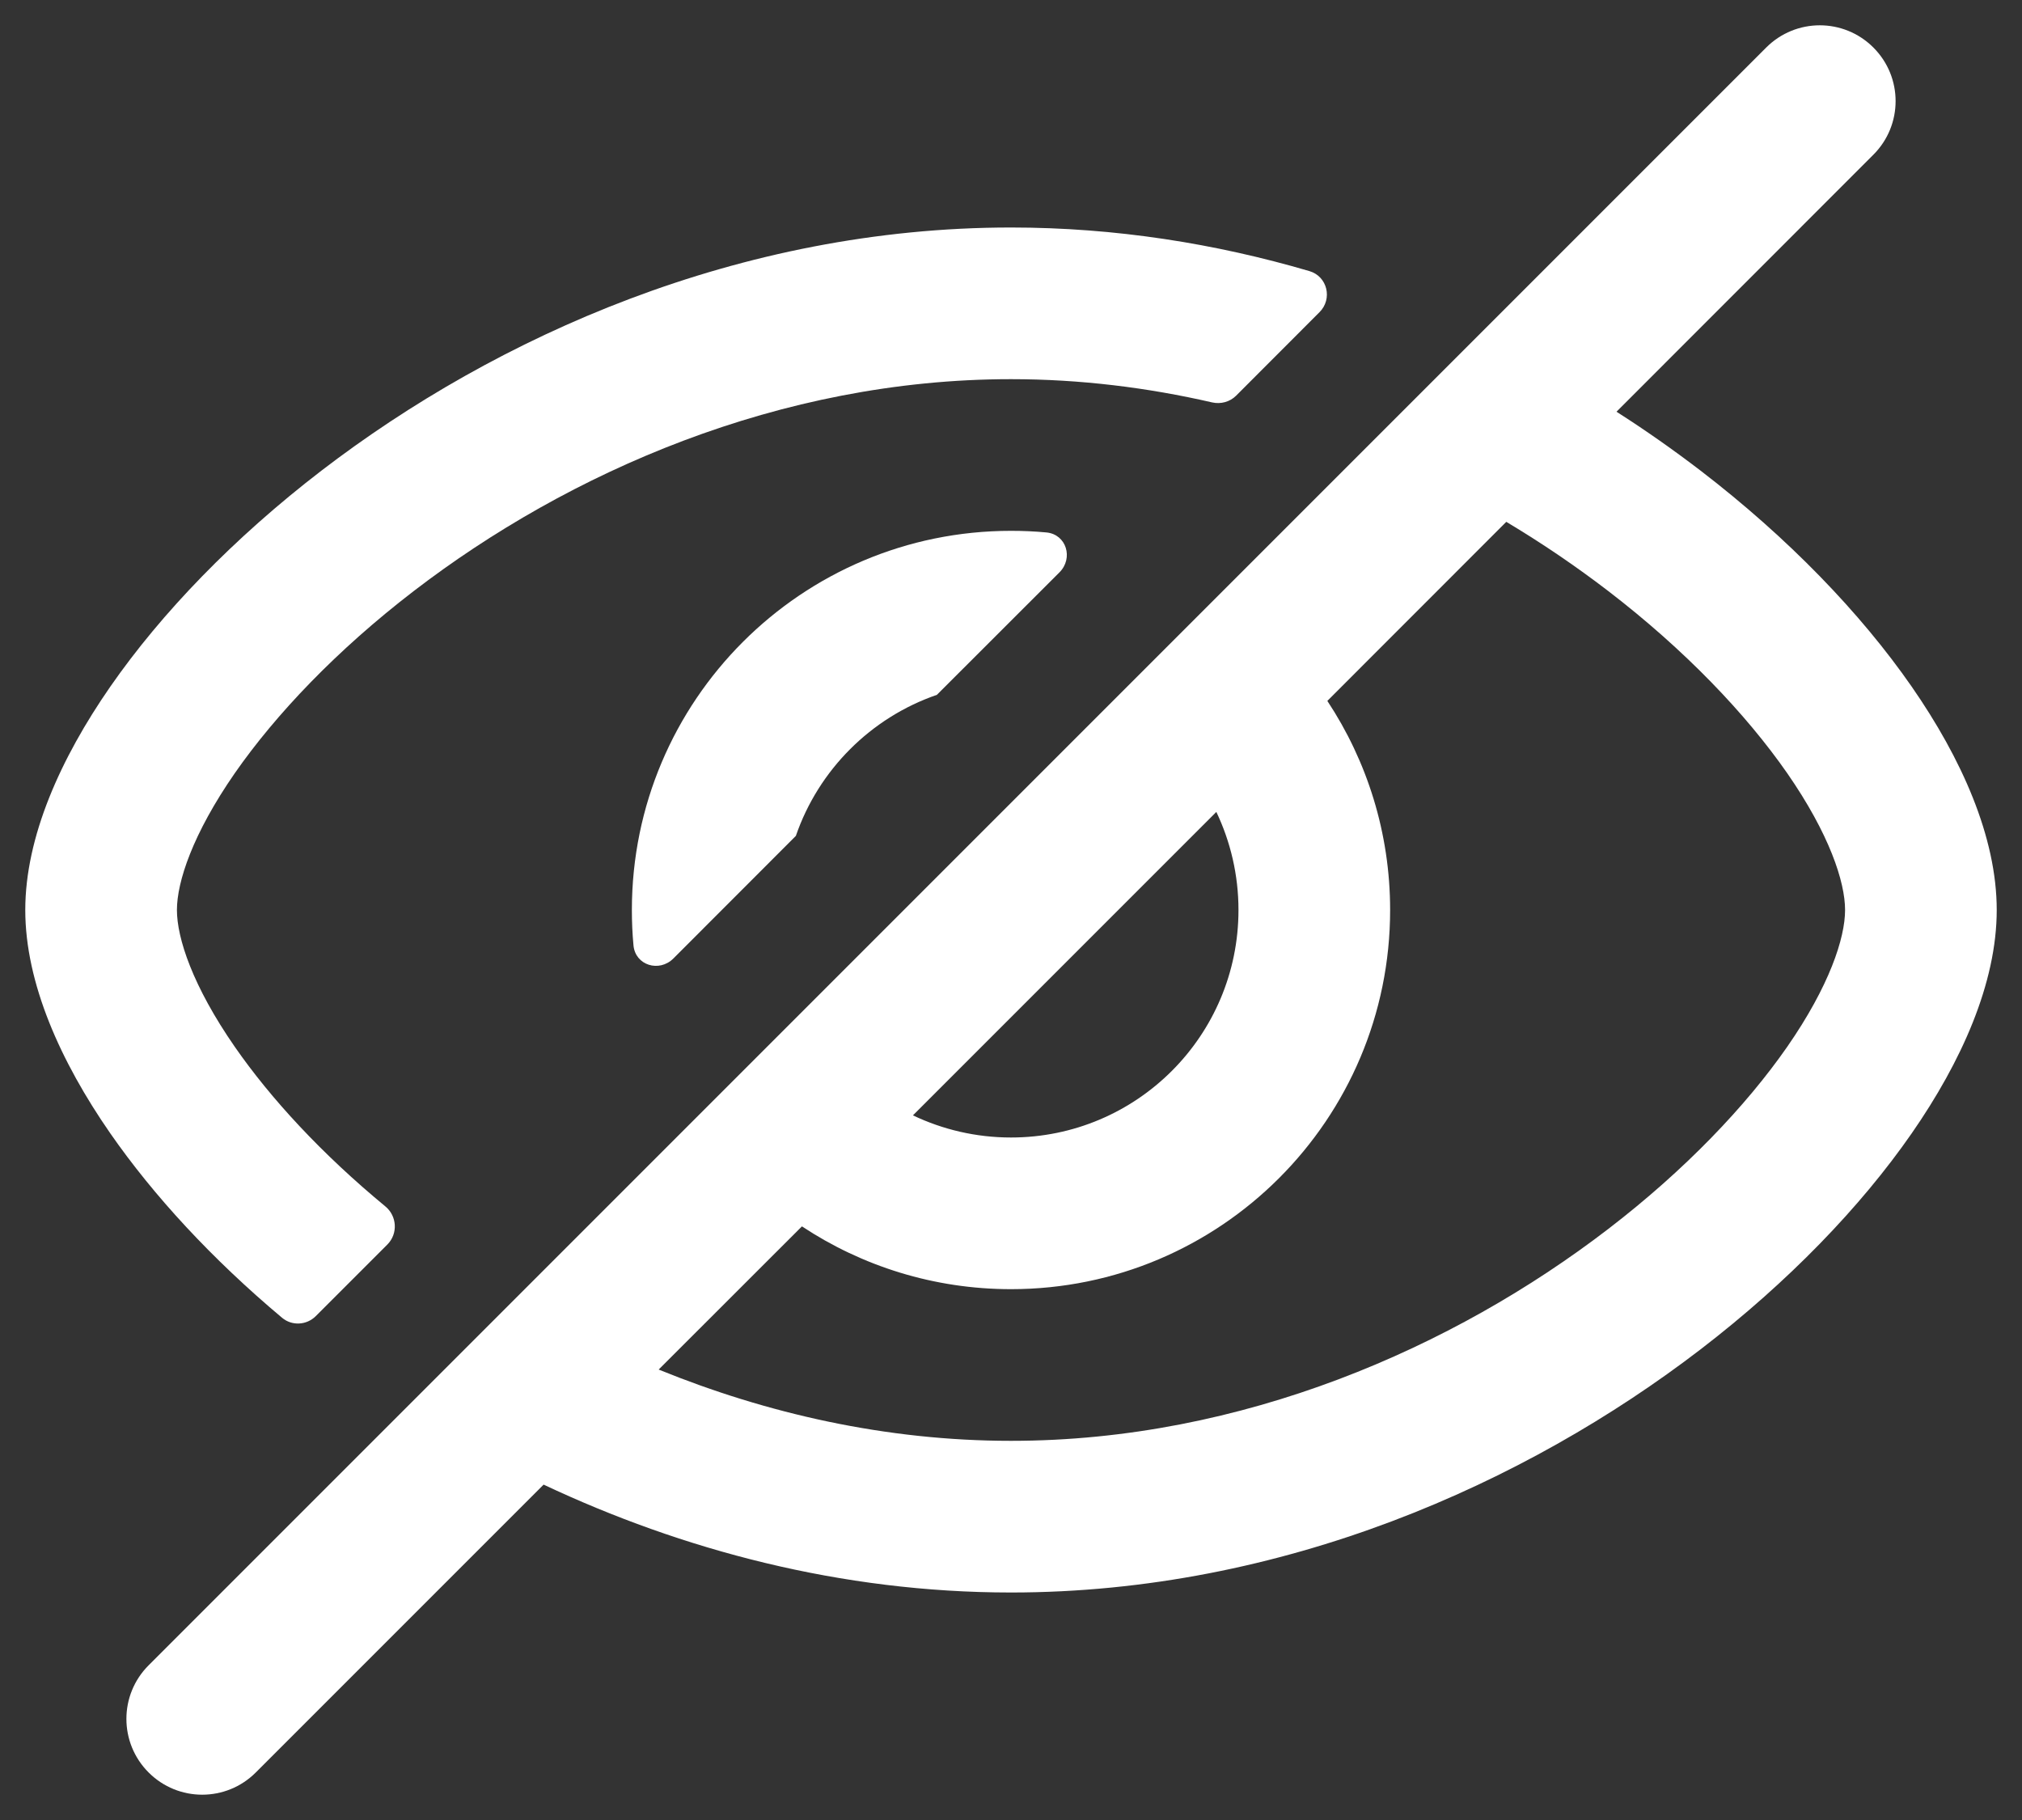 <svg width="20" height="18" viewBox="0 0 20 18" fill="none" xmlns="http://www.w3.org/2000/svg">
<rect x="0" y="0" width="20" height="18" fill="#333333" stroke="none"/>
<path fill-rule="evenodd" clip-rule="evenodd" d="M18.53 1.53C18.823 1.237 18.823 0.763 18.53 0.47C18.237 0.177 17.763 0.177 17.47 0.47L1.47 16.47C1.177 16.763 1.177 17.237 1.47 17.53C1.763 17.823 2.237 17.823 2.53 17.53L5.377 14.683C6.744 15.327 8.317 15.75 10 15.75C12.684 15.75 15.09 14.673 16.821 13.345C17.687 12.68 18.403 11.938 18.909 11.209C19.401 10.5 19.75 9.723 19.75 9C19.75 8.277 19.401 7.5 18.909 6.791C18.403 6.062 17.687 5.32 16.821 4.655C16.558 4.454 16.281 4.258 15.989 4.072L18.53 1.53ZM14.899 5.161L13.129 6.932C13.521 7.525 13.75 8.236 13.75 9C13.75 11.071 12.071 12.75 10 12.75C9.236 12.75 8.525 12.521 7.932 12.129L6.515 13.545C7.581 13.979 8.762 14.25 10 14.25C12.287 14.25 14.38 13.327 15.907 12.155C16.669 11.57 17.271 10.937 17.677 10.354C18.096 9.75 18.25 9.277 18.25 9C18.25 8.723 18.096 8.25 17.677 7.646C17.271 7.063 16.669 6.43 15.907 5.845C15.594 5.605 15.257 5.375 14.899 5.161ZM9.03 11.031C9.324 11.171 9.653 11.25 10 11.25C11.243 11.25 12.25 10.243 12.25 9C12.25 8.653 12.171 8.324 12.031 8.03L9.03 11.031Z" fill="white"/>
<path d="M10 2.25C11.032 2.25 12.024 2.409 12.951 2.681C13.13 2.733 13.183 2.957 13.051 3.088L12.227 3.913C12.165 3.975 12.075 3.999 11.99 3.98C11.351 3.833 10.684 3.75 10 3.75C7.713 3.75 5.62 4.673 4.093 5.845C3.331 6.43 2.729 7.063 2.323 7.646C1.904 8.25 1.75 8.723 1.75 9C1.75 9.277 1.904 9.75 2.323 10.354C2.677 10.864 3.181 11.411 3.811 11.931C3.927 12.026 3.938 12.201 3.832 12.308L3.123 13.017C3.032 13.107 2.888 13.115 2.79 13.033C2.097 12.452 1.519 11.825 1.091 11.209C0.599 10.5 0.25 9.723 0.25 9C0.25 8.277 0.599 7.5 1.091 6.791C1.597 6.062 2.313 5.32 3.179 4.655C4.91 3.327 7.316 2.25 10 2.25Z" fill="white"/>
<path d="M10 5.25C10.118 5.25 10.236 5.255 10.351 5.266C10.548 5.285 10.619 5.52 10.48 5.66L9.267 6.872C8.614 7.097 8.097 7.614 7.872 8.267L6.66 9.48C6.52 9.619 6.285 9.548 6.266 9.351C6.255 9.236 6.25 9.118 6.25 9C6.25 6.929 7.929 5.25 10 5.25Z" fill="white"/>
</svg>
